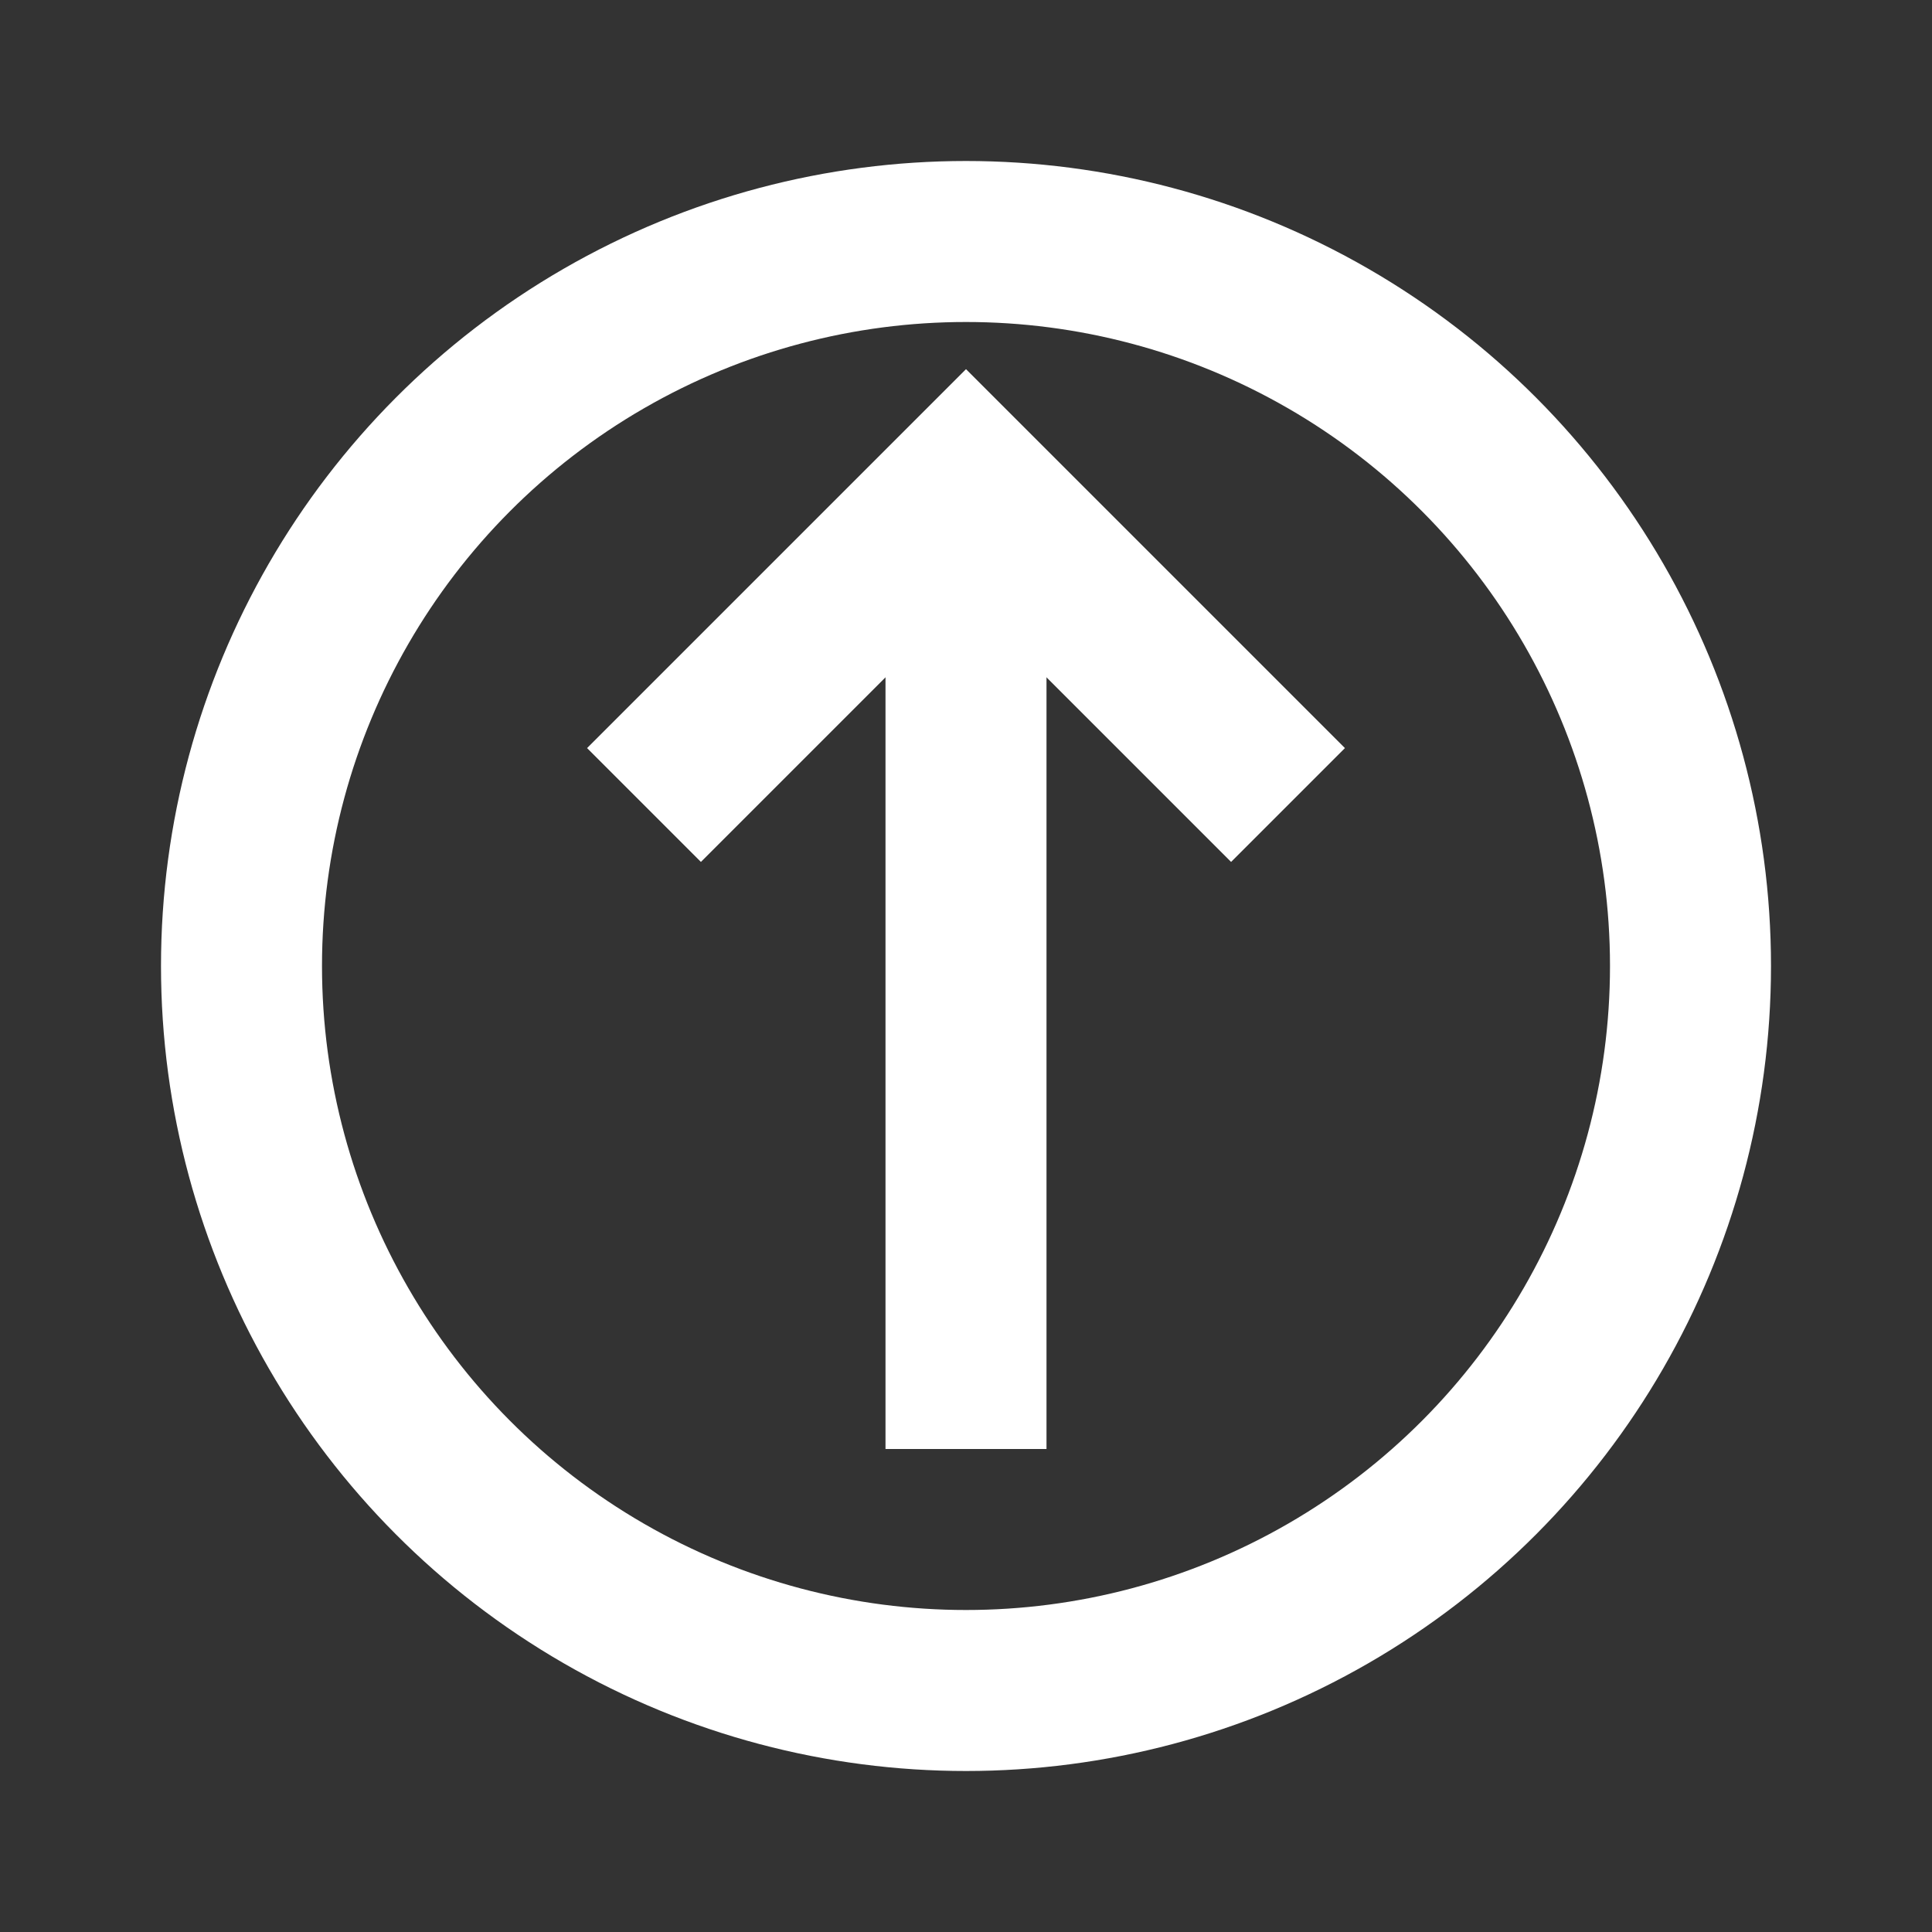 <svg width="24" height="24" viewBox="0 0 24 24" fill="none" xmlns="http://www.w3.org/2000/svg">
  <rect x="0" y="0" width="24" height="24" fill="#333333" stroke="none"/>
  <circle cx="12" cy="12" r="9" stroke="white" stroke-width="2"/>
  <path d="M12 6V18" stroke="white" stroke-width="2"/>
  <path d="M8 10L12 6L16 10" stroke="white" stroke-width="2"/>
</svg>